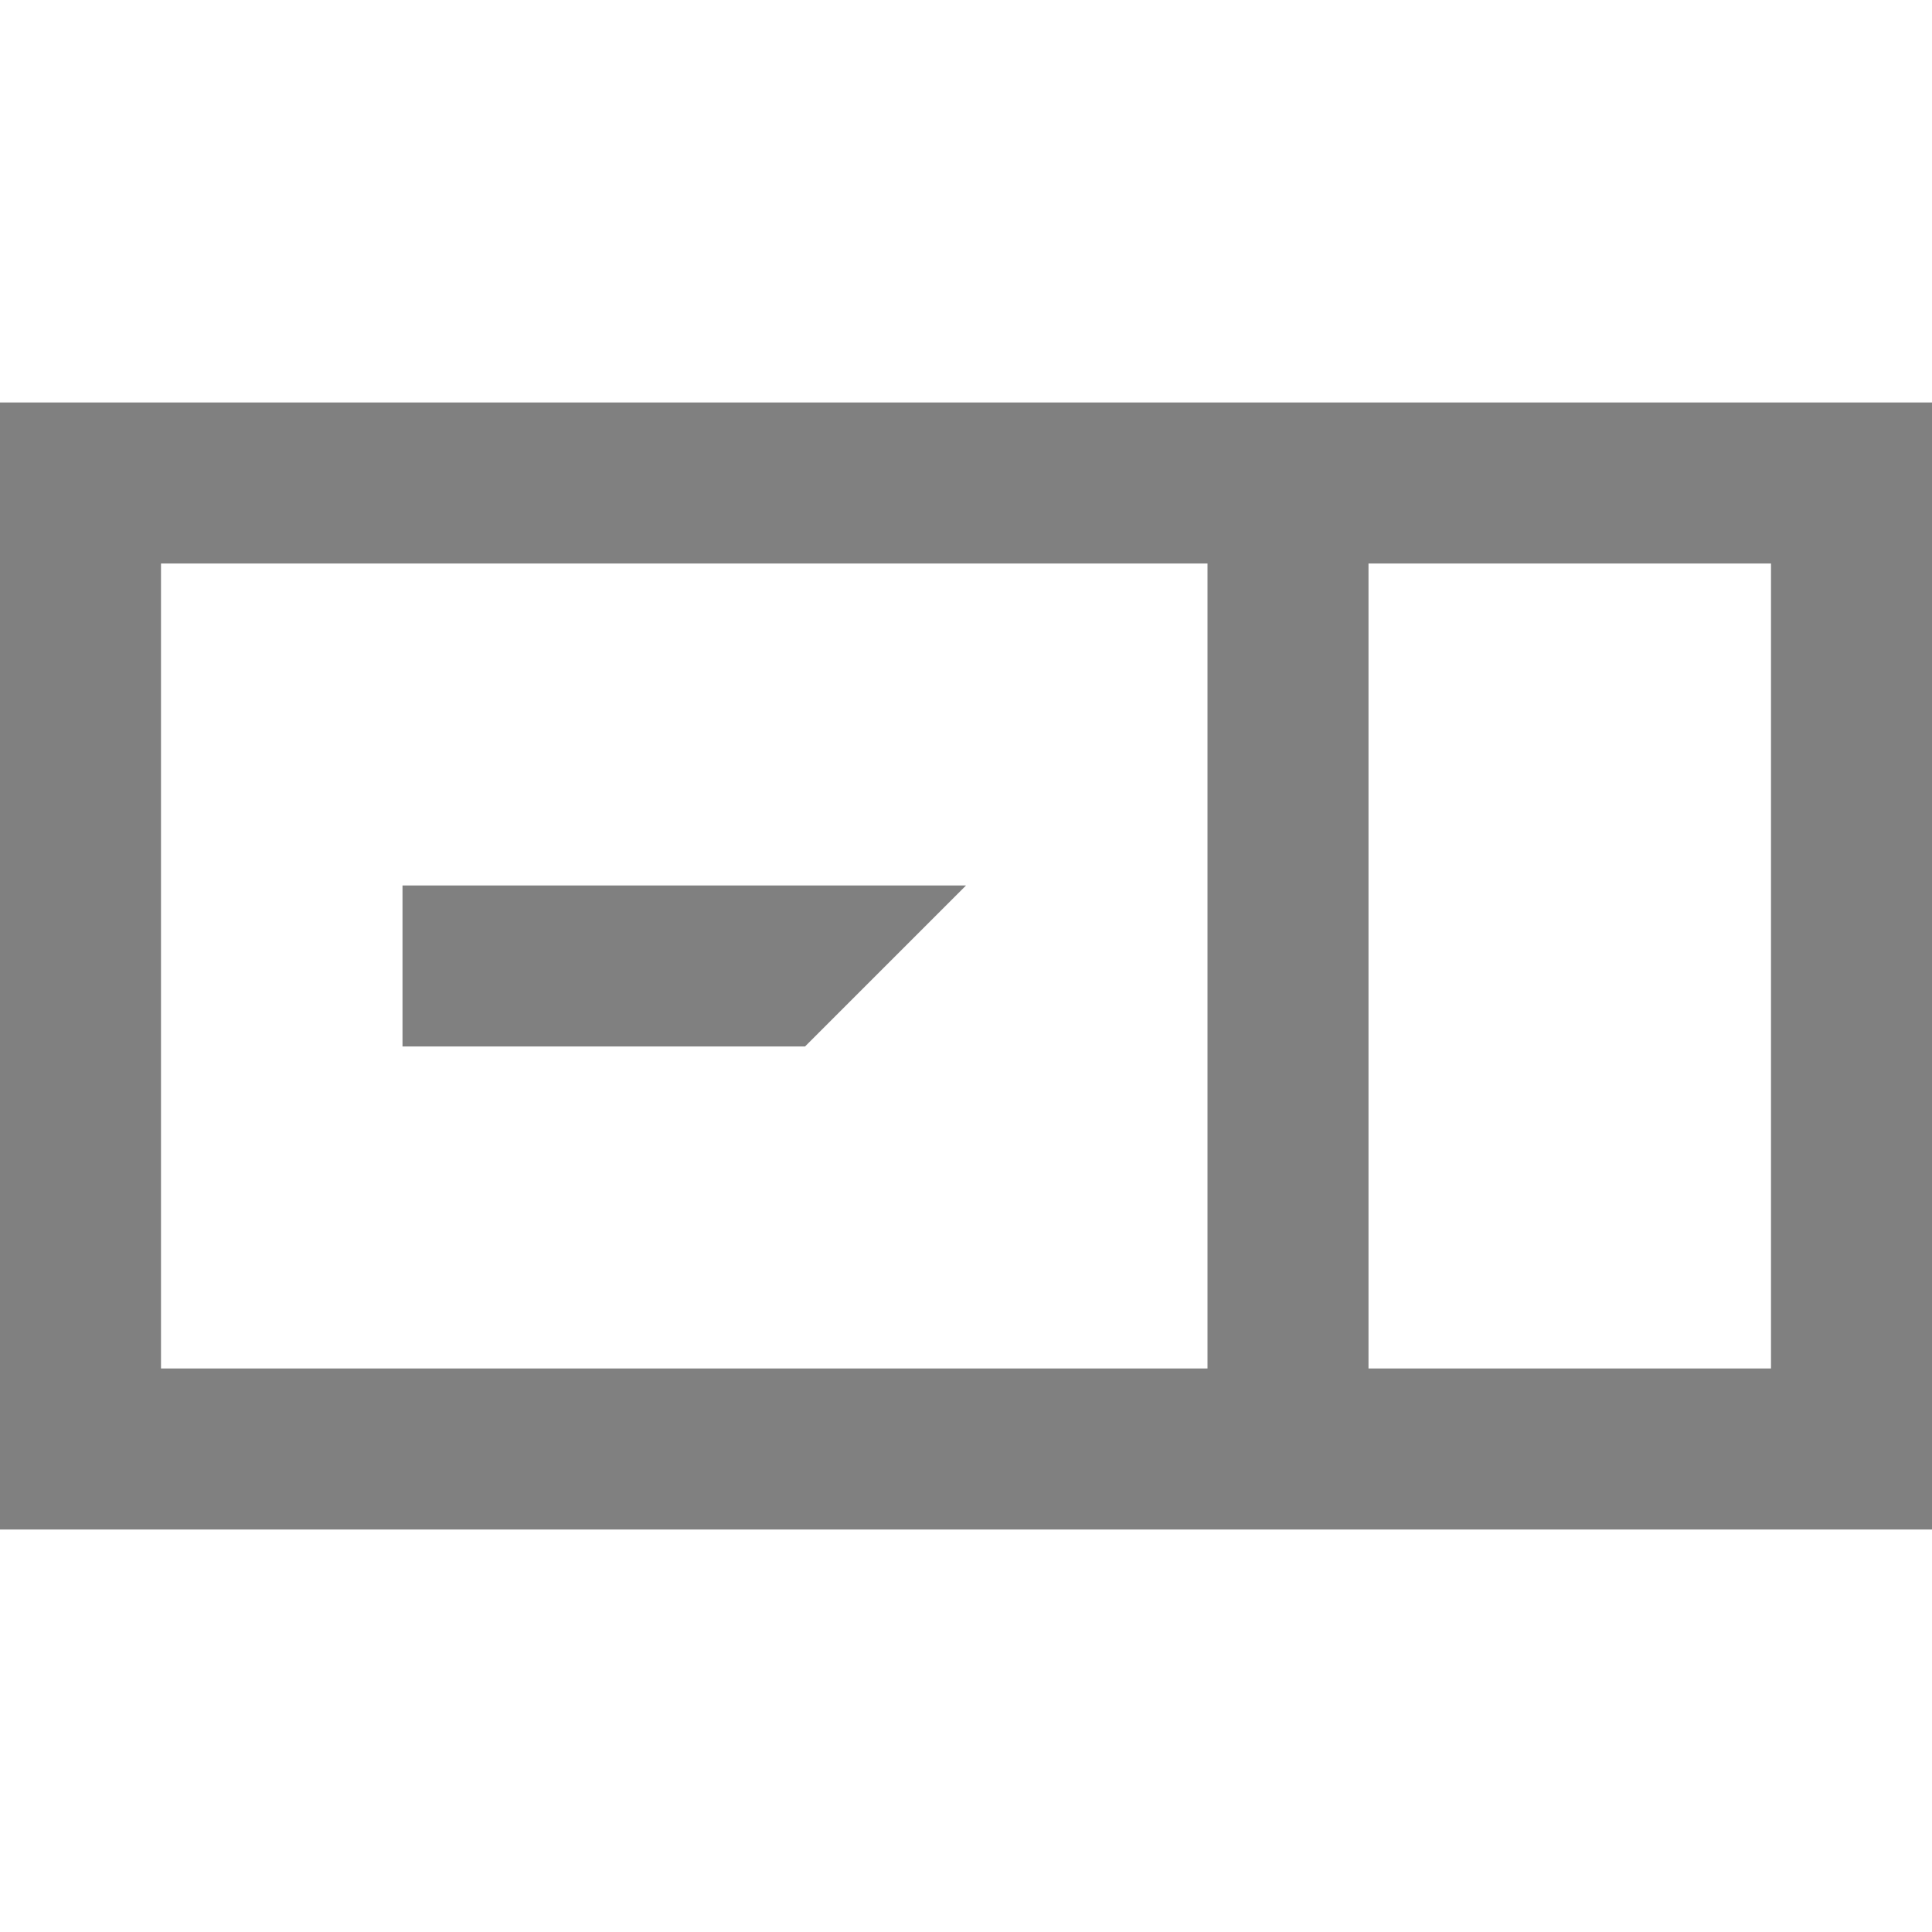 <svg id="Layer_1" data-name="Layer 1" xmlns="http://www.w3.org/2000/svg" viewBox="0 0 24 24">
  <defs>
    <style>
      .cls-1 {
        fill: gray;
      }
    </style>
  </defs>
  <title>splitbutton</title>
  <path class="cls-1" d="M12,11H5v2h5ZM0,5V19H24V5ZM15,17H2V7H15Zm7,0H17V7h5Z"/>
</svg>
